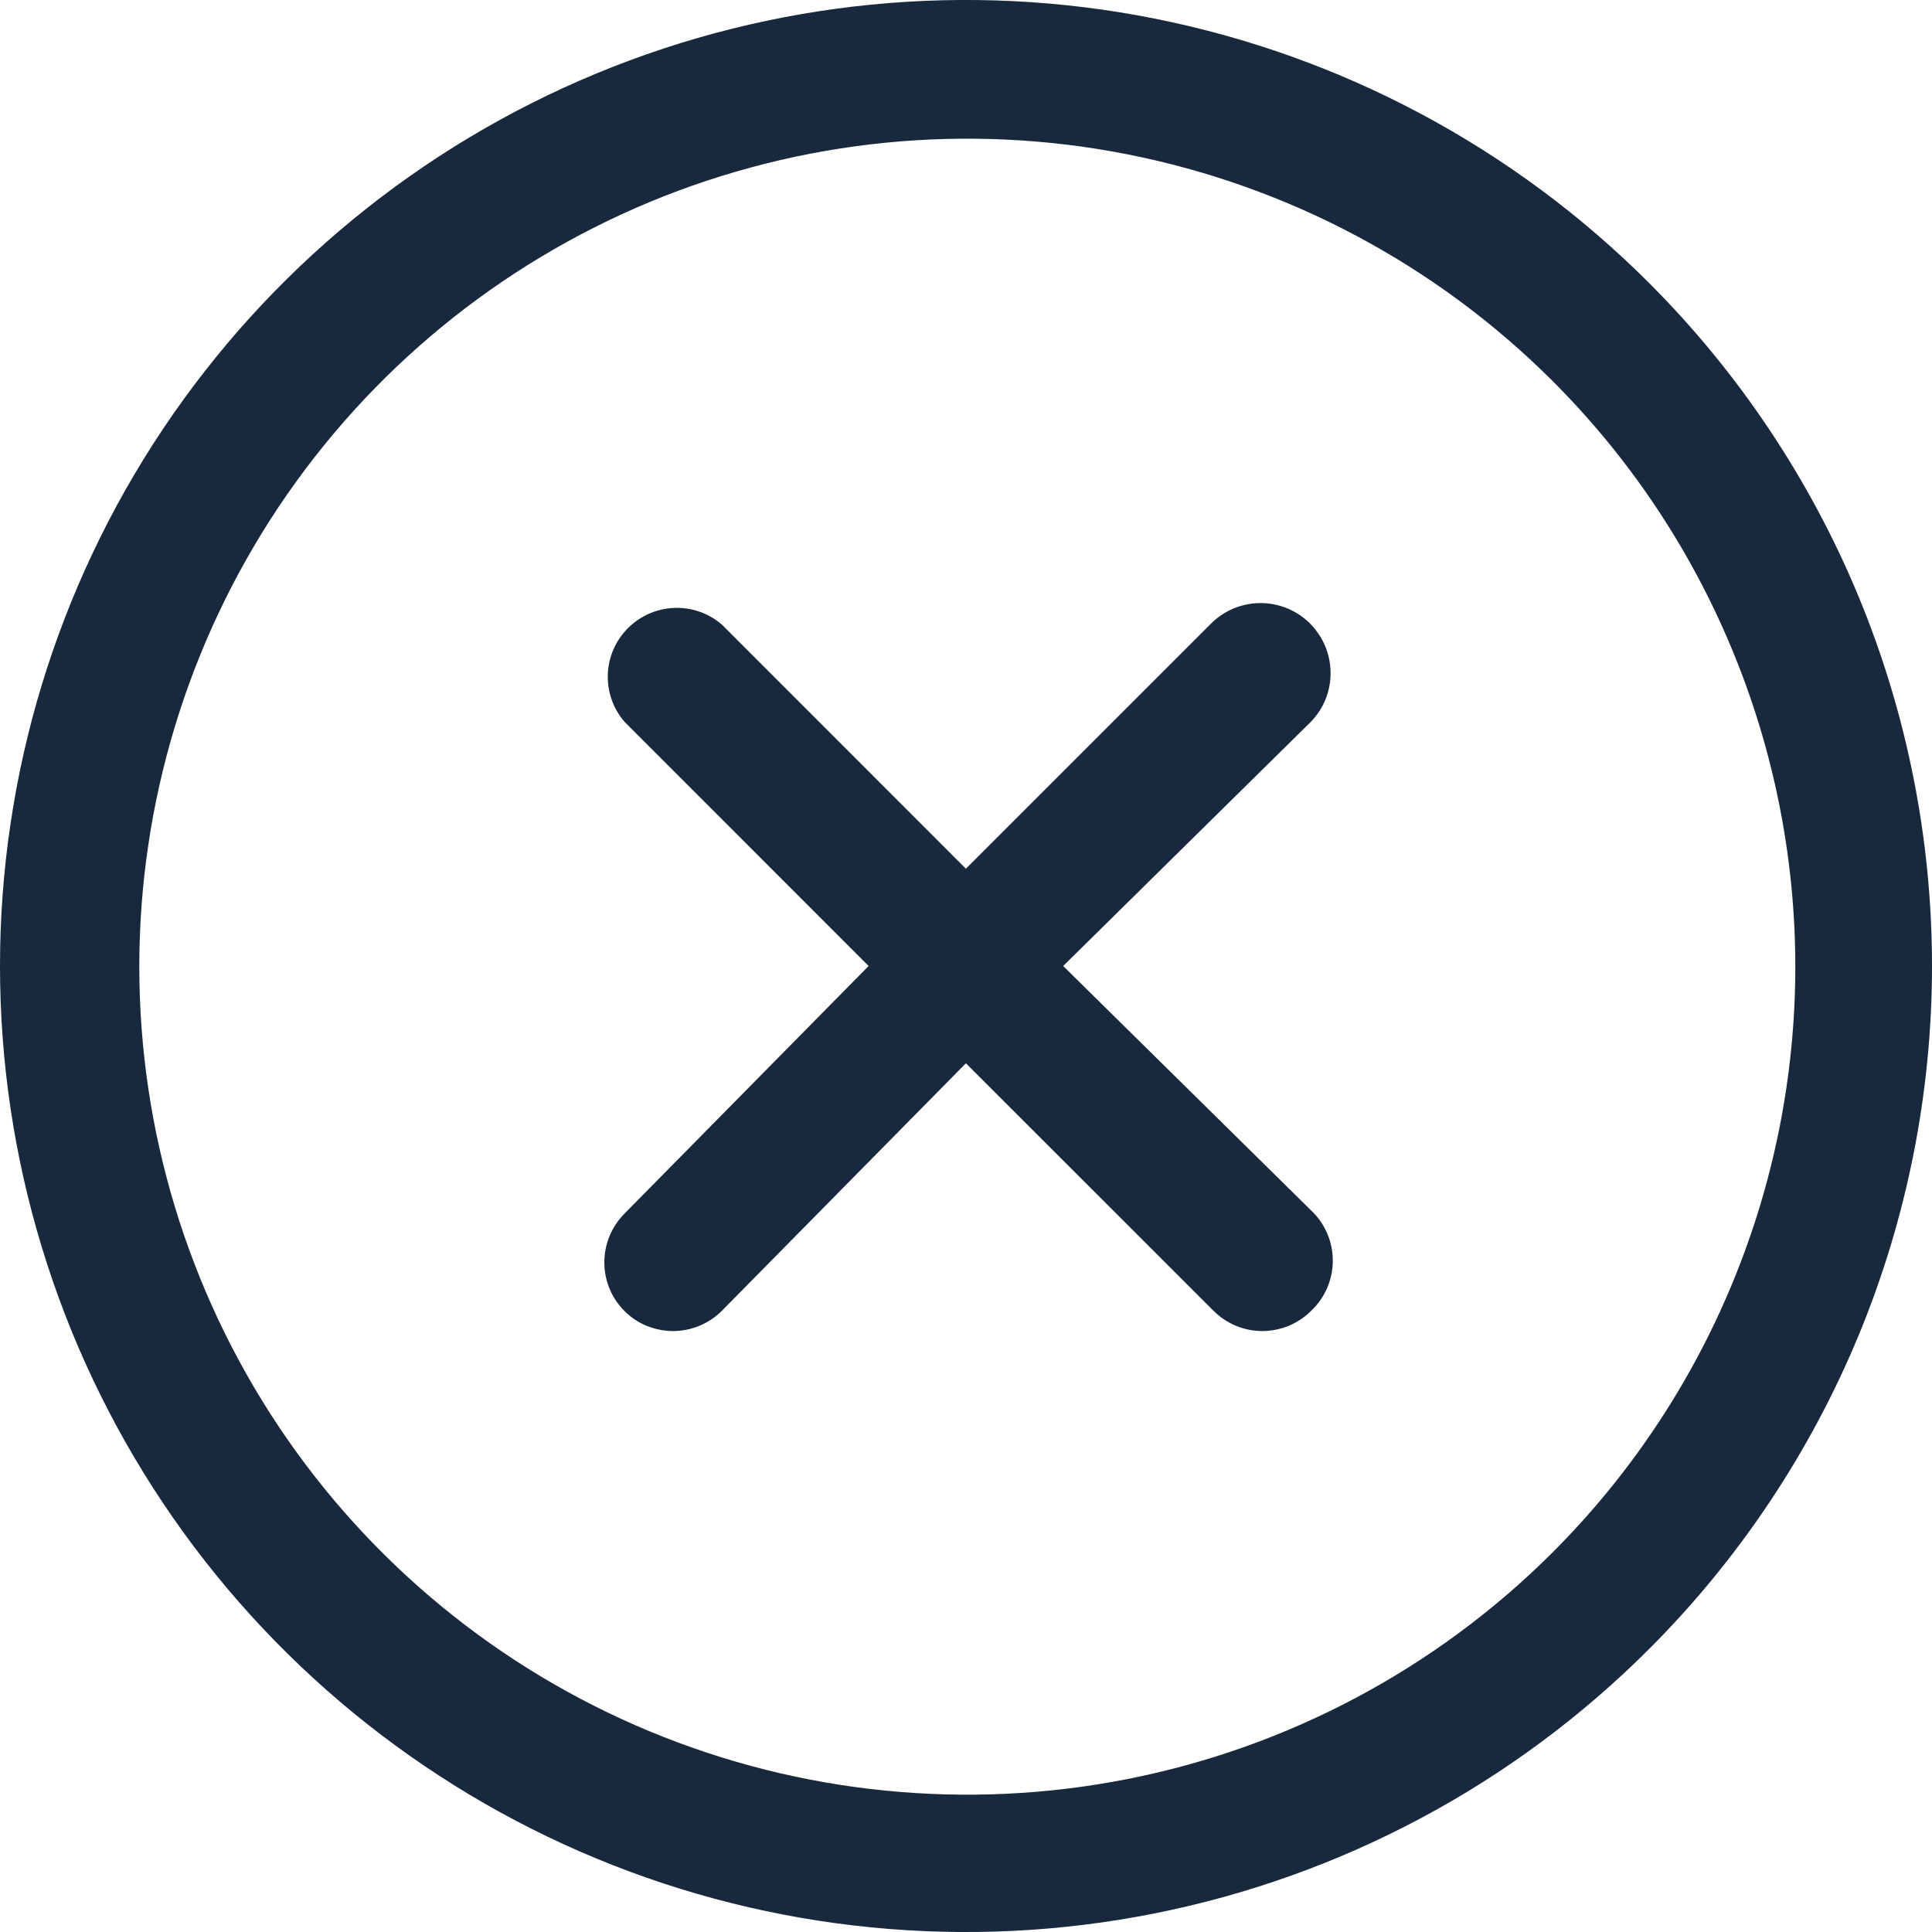 <svg xmlns="http://www.w3.org/2000/svg" width="20" height="20" viewBox="0 0 20 20" fill="none">
<path d="M13.571 7.471L11.006 10L13.571 12.529C13.642 12.595 13.699 12.676 13.738 12.766C13.777 12.855 13.797 12.952 13.797 13.05C13.797 13.148 13.777 13.245 13.738 13.334C13.699 13.424 13.642 13.505 13.571 13.571C13.504 13.638 13.425 13.69 13.338 13.726C13.251 13.761 13.158 13.779 13.064 13.779C12.876 13.778 12.697 13.703 12.564 13.571L9.999 11.007L7.471 13.571C7.338 13.703 7.158 13.778 6.971 13.779C6.877 13.779 6.784 13.761 6.696 13.726C6.609 13.69 6.53 13.638 6.464 13.571C6.331 13.438 6.256 13.257 6.256 13.068C6.256 12.879 6.331 12.698 6.464 12.564L8.992 10L6.464 7.471C6.347 7.335 6.285 7.159 6.292 6.979C6.299 6.799 6.374 6.629 6.501 6.502C6.628 6.375 6.799 6.3 6.979 6.293C7.158 6.286 7.334 6.347 7.471 6.464L9.999 8.993L12.528 6.464C12.594 6.396 12.673 6.341 12.76 6.303C12.848 6.265 12.941 6.245 13.037 6.243C13.132 6.241 13.226 6.259 13.315 6.293C13.403 6.328 13.484 6.38 13.553 6.446C13.621 6.513 13.676 6.592 13.714 6.679C13.752 6.766 13.772 6.86 13.774 6.955C13.776 7.05 13.759 7.145 13.724 7.234C13.689 7.322 13.637 7.403 13.571 7.471ZM17.071 17.071C15.672 18.47 13.89 19.422 11.95 19.808C10.011 20.194 8 19.996 6.173 19.239C4.346 18.482 2.784 17.2 1.685 15.556C0.586 13.911 0 11.978 0 10C0 8.022 0.586 6.089 1.685 4.444C2.784 2.8 4.346 1.518 6.173 0.761C8 0.004 10.011 -0.194 11.95 0.192C13.89 0.578 15.672 1.53 17.071 2.929C17.999 3.857 18.736 4.96 19.239 6.173C19.741 7.386 20 8.687 20 10C20 11.313 19.741 12.614 19.239 13.827C18.736 15.04 17.999 16.143 17.071 17.071ZM16.064 3.936C14.864 2.74 13.336 1.927 11.674 1.598C10.013 1.27 8.291 1.441 6.726 2.091C5.162 2.741 3.825 3.839 2.884 5.248C1.944 6.657 1.442 8.313 1.442 10.007C1.442 11.701 1.944 13.357 2.884 14.766C3.825 16.175 5.162 17.274 6.726 17.923C8.291 18.573 10.013 18.744 11.674 18.416C13.336 18.088 14.864 17.274 16.064 16.079C16.863 15.282 17.497 14.336 17.929 13.294C18.362 12.252 18.585 11.135 18.585 10.007C18.585 8.879 18.362 7.762 17.929 6.72C17.497 5.678 16.863 4.732 16.064 3.936Z" fill="#18283D"/>
</svg>